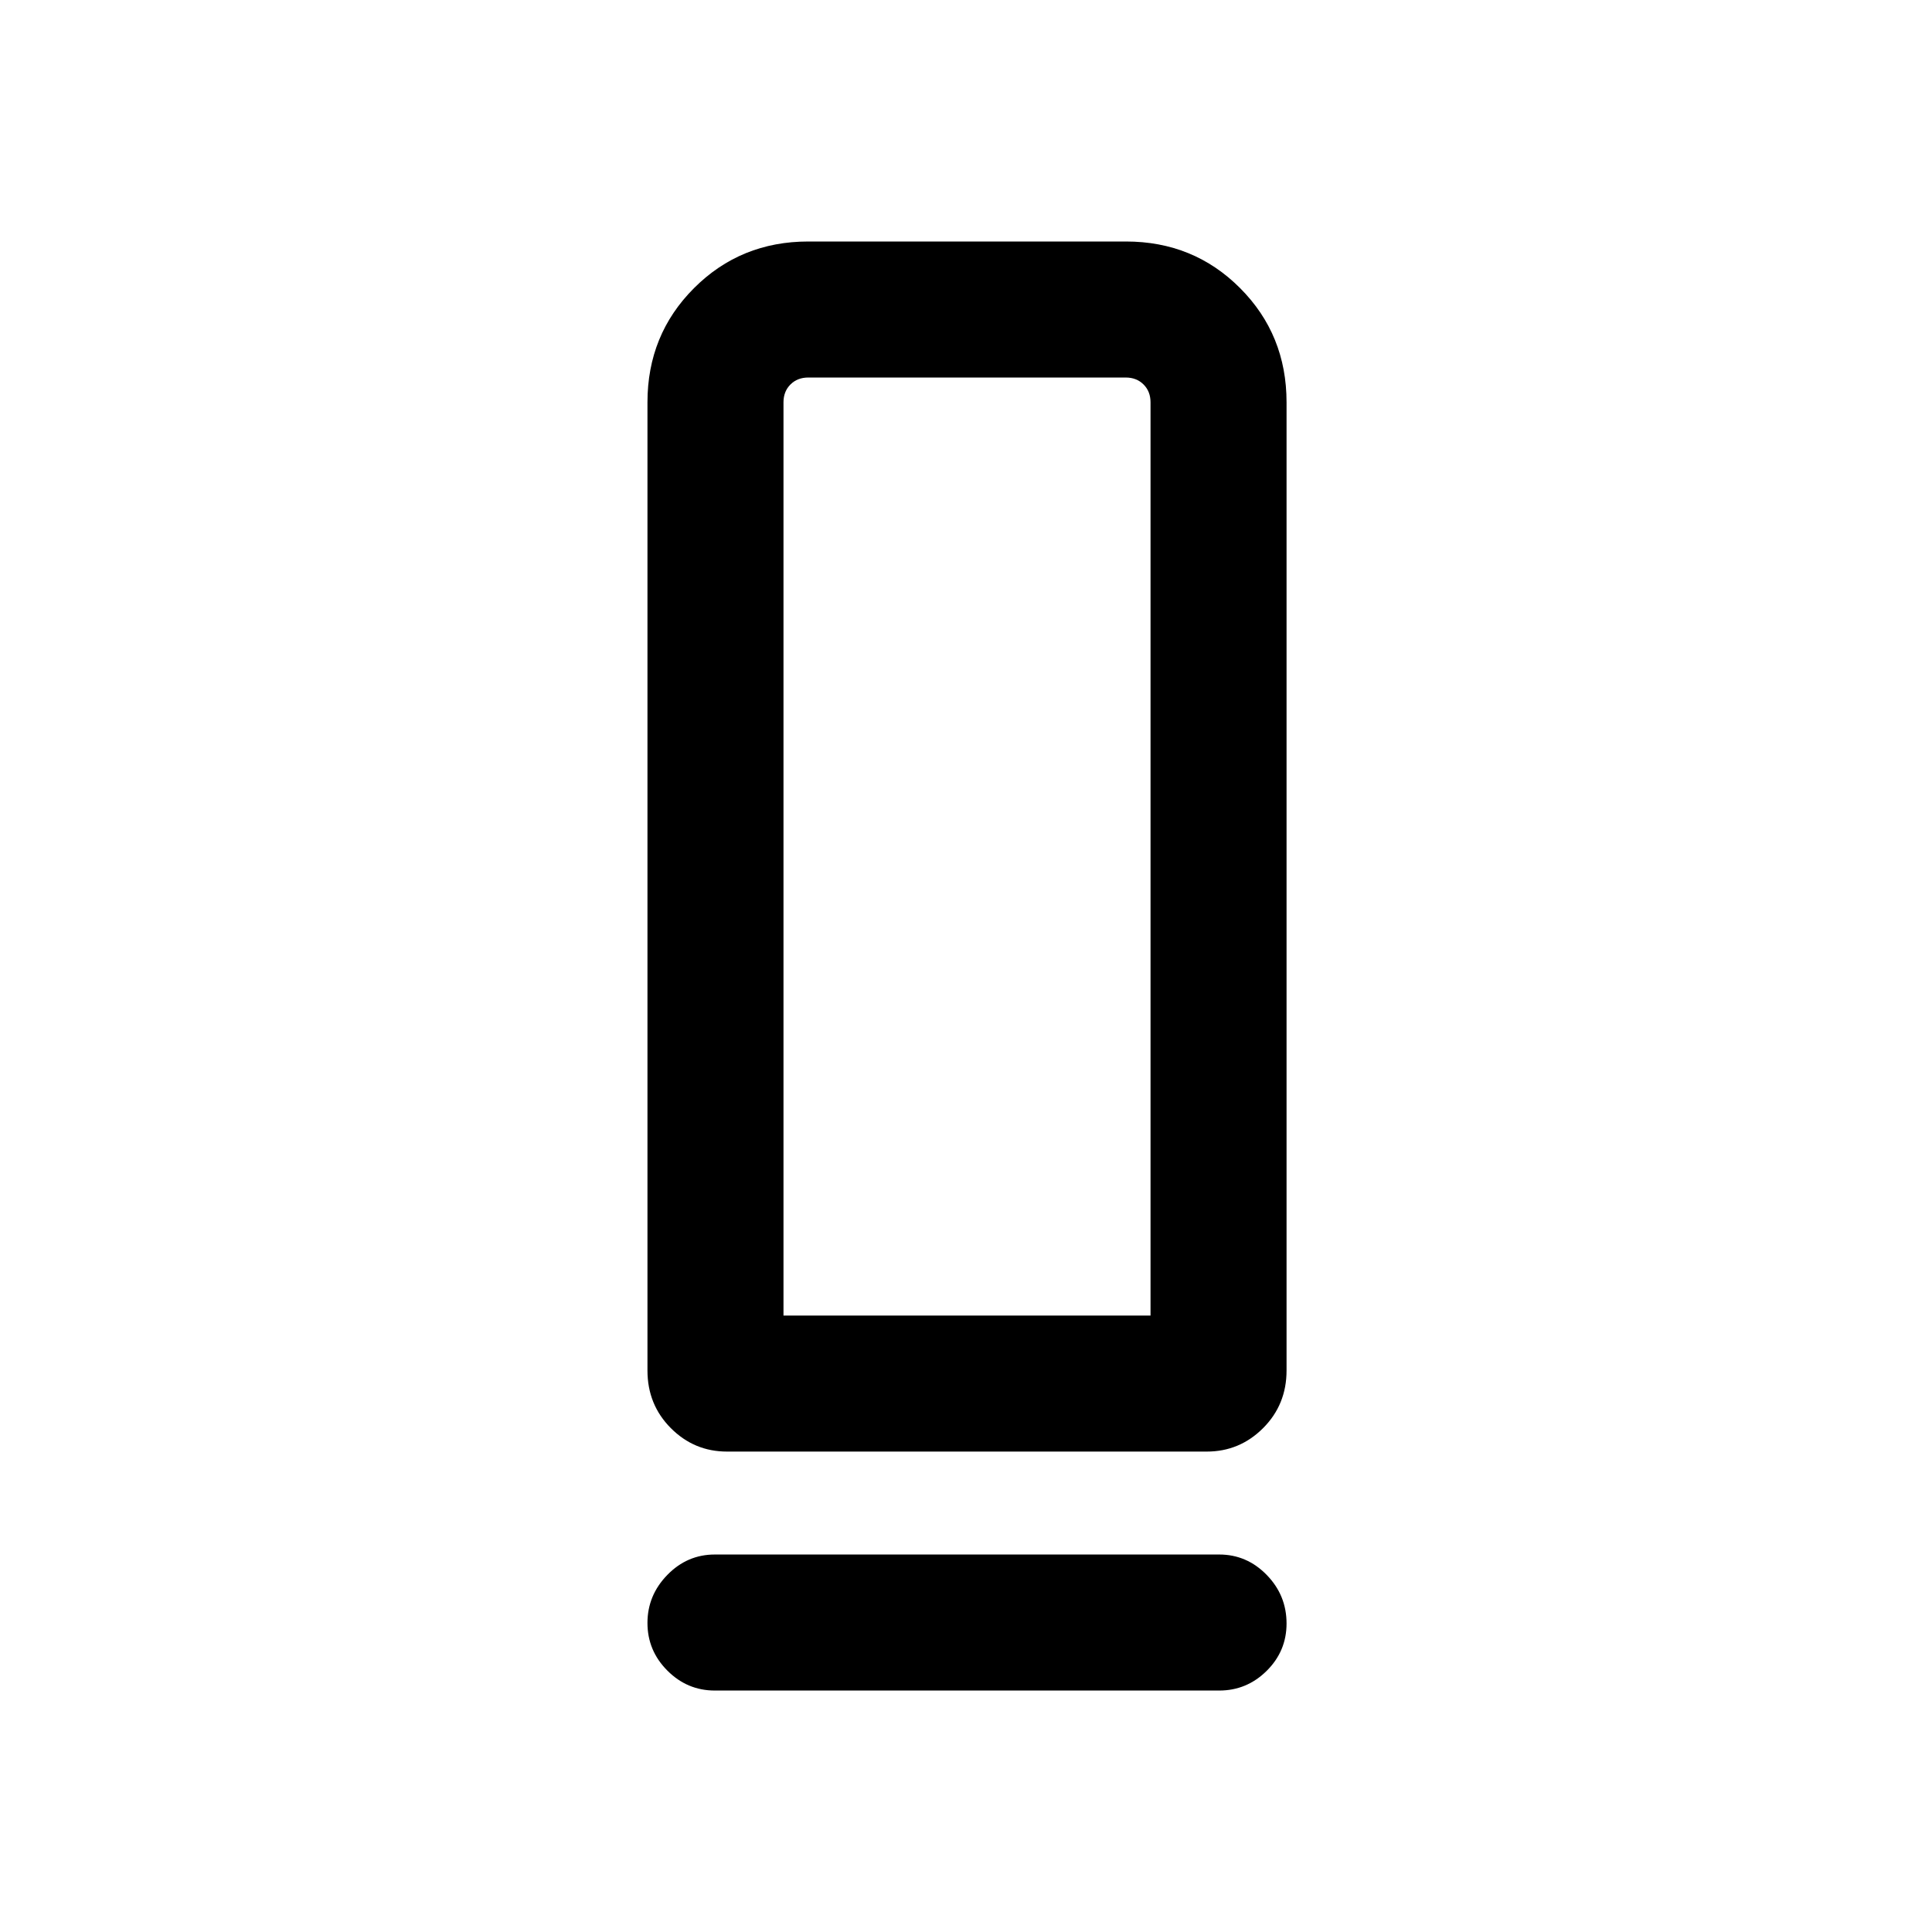 <svg xmlns="http://www.w3.org/2000/svg" height="40" viewBox="0 -960 960 960" width="40"><path d="M361.24-238.72q-16.31 0-27.92-11.66-11.6-11.66-11.6-28.62v-481.1q0-33.61 23.15-56.75Q368.02-840 401.64-840h157.83q33.62 0 56.71 23.15 23.1 23.14 23.1 56.75V-279q0 16.96-11.65 28.62-11.66 11.66-27.98 11.66H361.24Zm28.07-67.59h182.38V-760.1q0-5.39-3.46-8.85t-8.85-3.46H401.62q-5.39 0-8.85 3.46t-3.46 8.85v453.79Zm-34.13 118.74h250.64q13.7 0 23.58 10.12 9.88 10.11 9.88 24.15 0 13.75-9.88 23.54-9.88 9.78-23.58 9.78H355.18q-13.7 0-23.58-9.92-9.88-9.91-9.88-23.66t9.88-23.88q9.88-10.13 23.58-10.13Zm34.13-118.74h182.38-182.38Z"/></svg>
